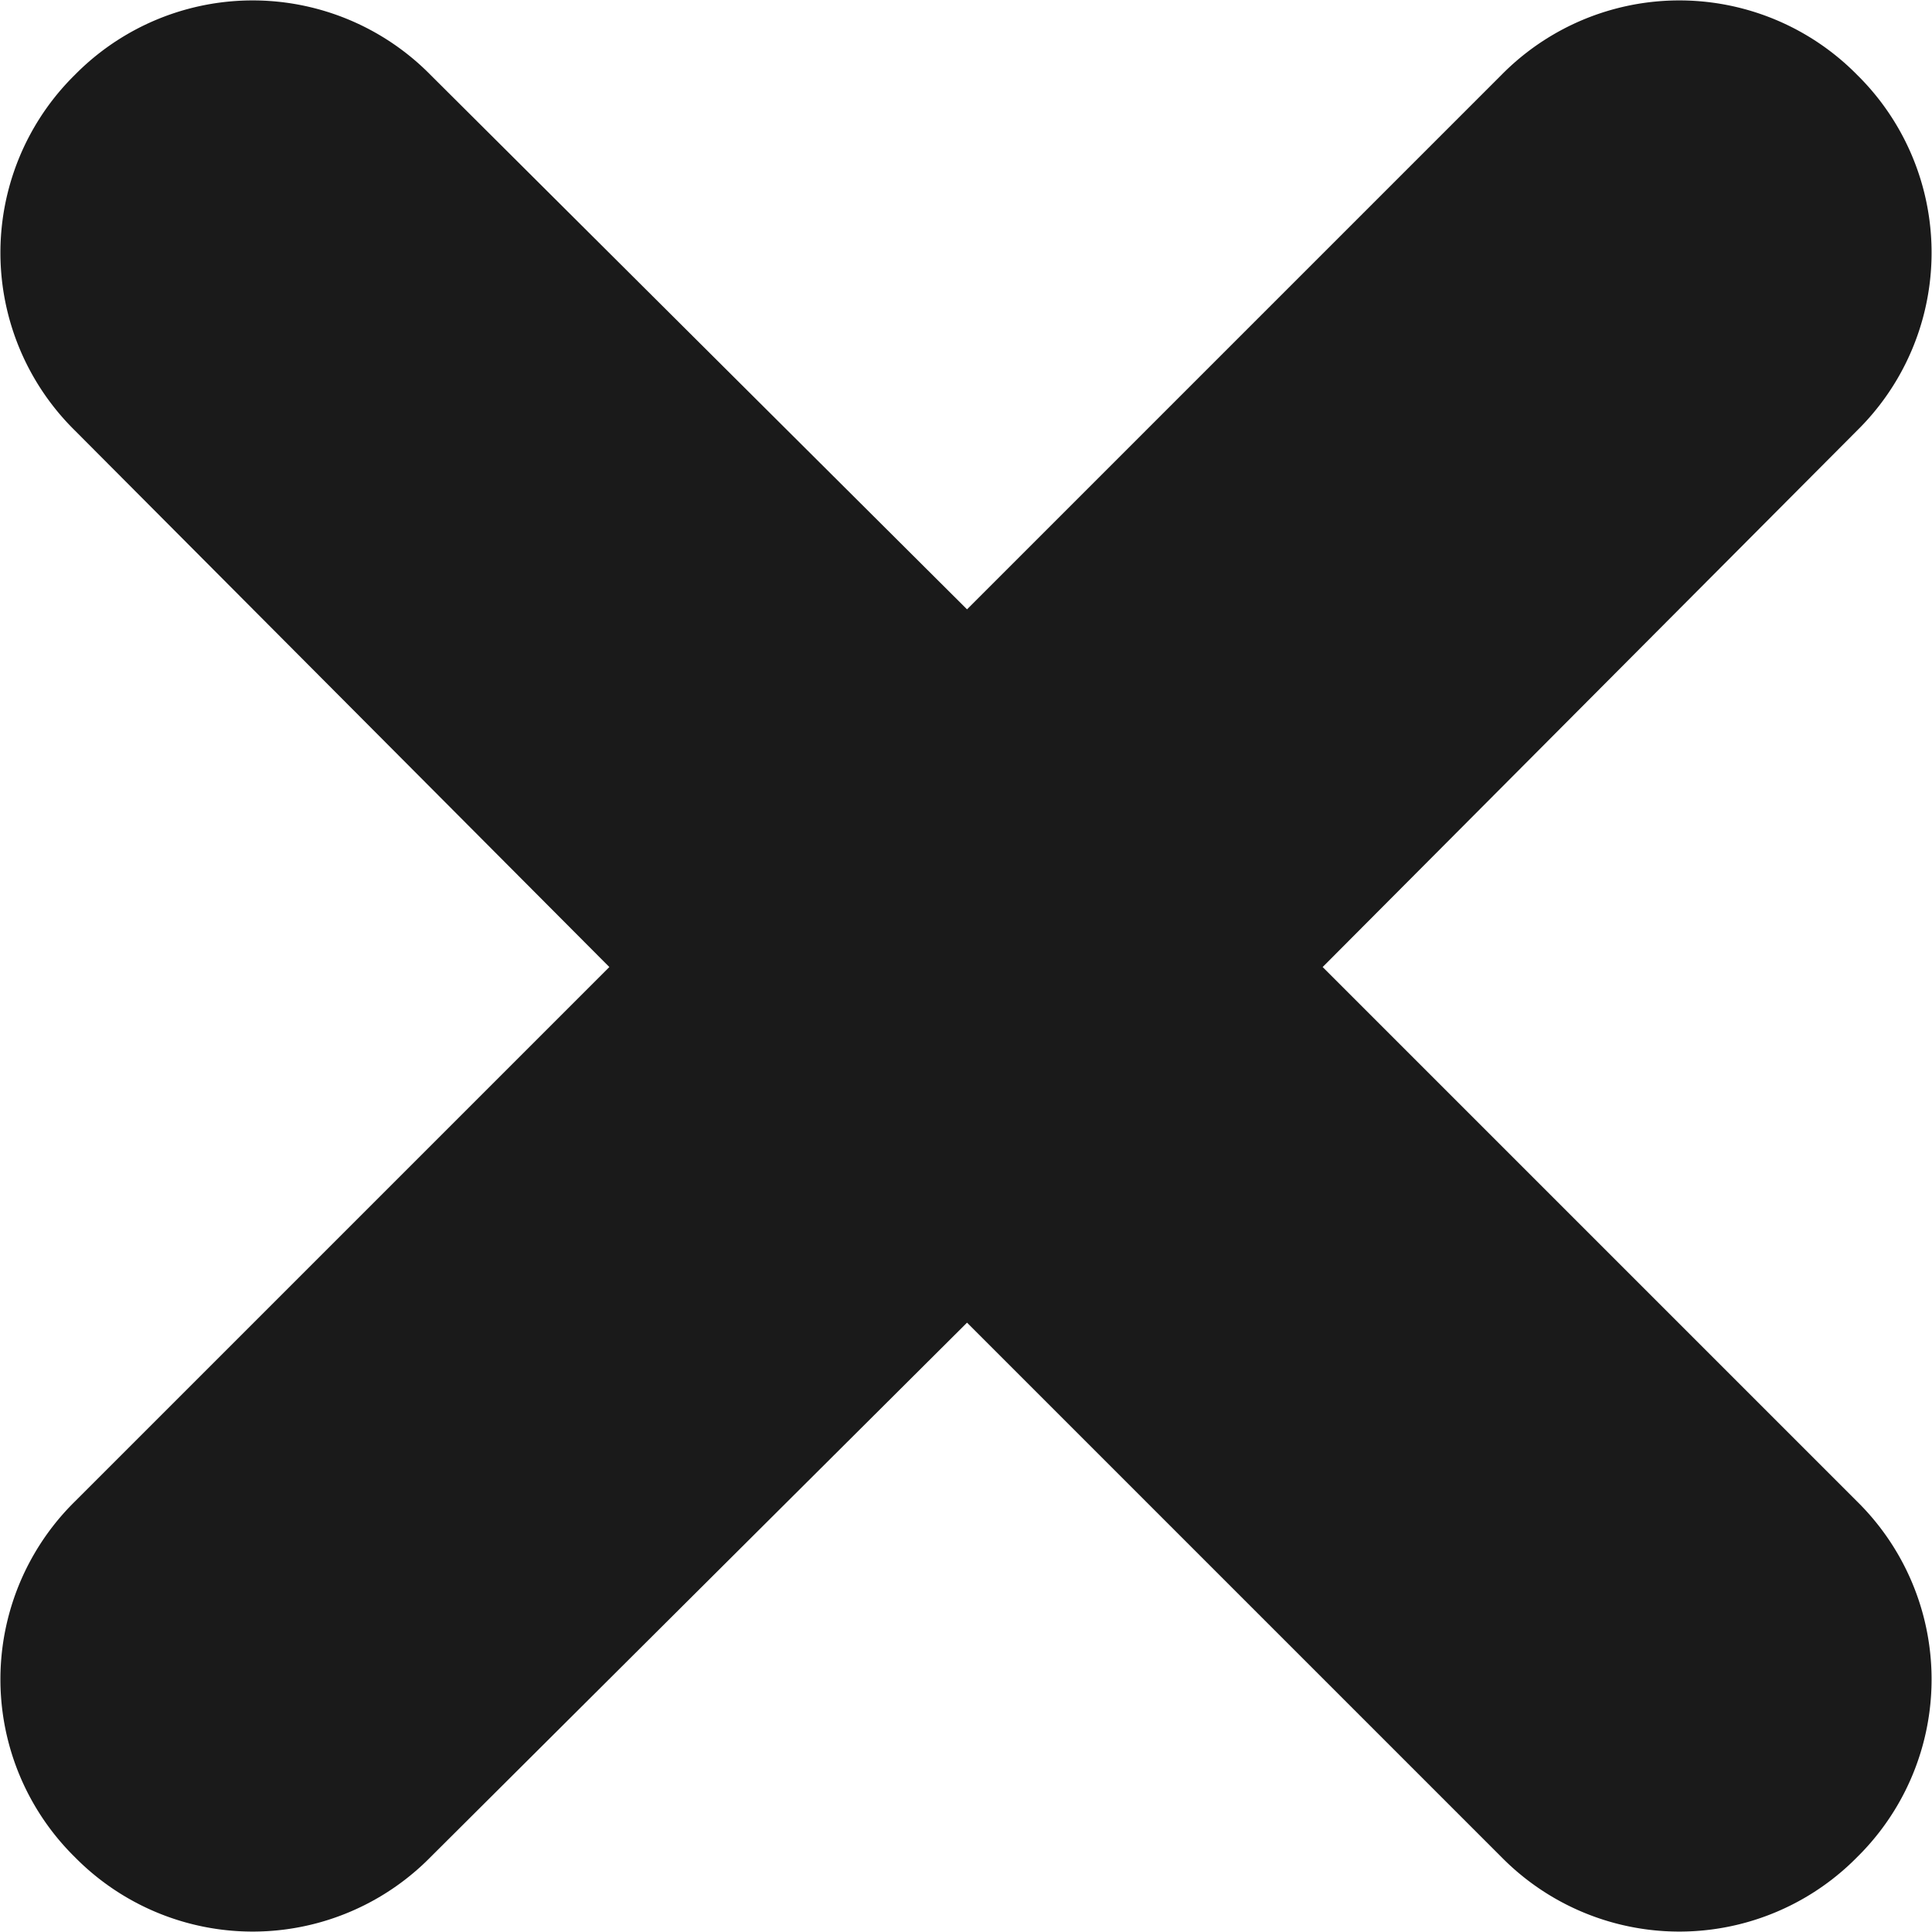 <svg xmlns="http://www.w3.org/2000/svg" viewBox="0 0 9.29 9.29"><defs><style>.cls-1{fill:#1a1a1a;}</style></defs><title>x</title><g id="Layer_2" data-name="Layer 2"><g id="Ñëîé_1" data-name="Ñëîé 1"><path class="cls-1" d="M8.93,8.93a1.2,1.2,0,0,0,0-1.71L6.36,4.65,8.93,2.07a1.2,1.2,0,0,0,0-1.71h0a1.2,1.2,0,0,0-1.71,0L4.65,2.93,2.07.36A1.2,1.2,0,0,0,.36.36h0a1.2,1.2,0,0,0,0,1.71L2.93,4.65.36,7.22a1.2,1.2,0,0,0,0,1.71h0a1.2,1.2,0,0,0,1.71,0L4.65,6.36,7.22,8.93a1.2,1.2,0,0,0,1.71,0Z"/></g></g></svg>